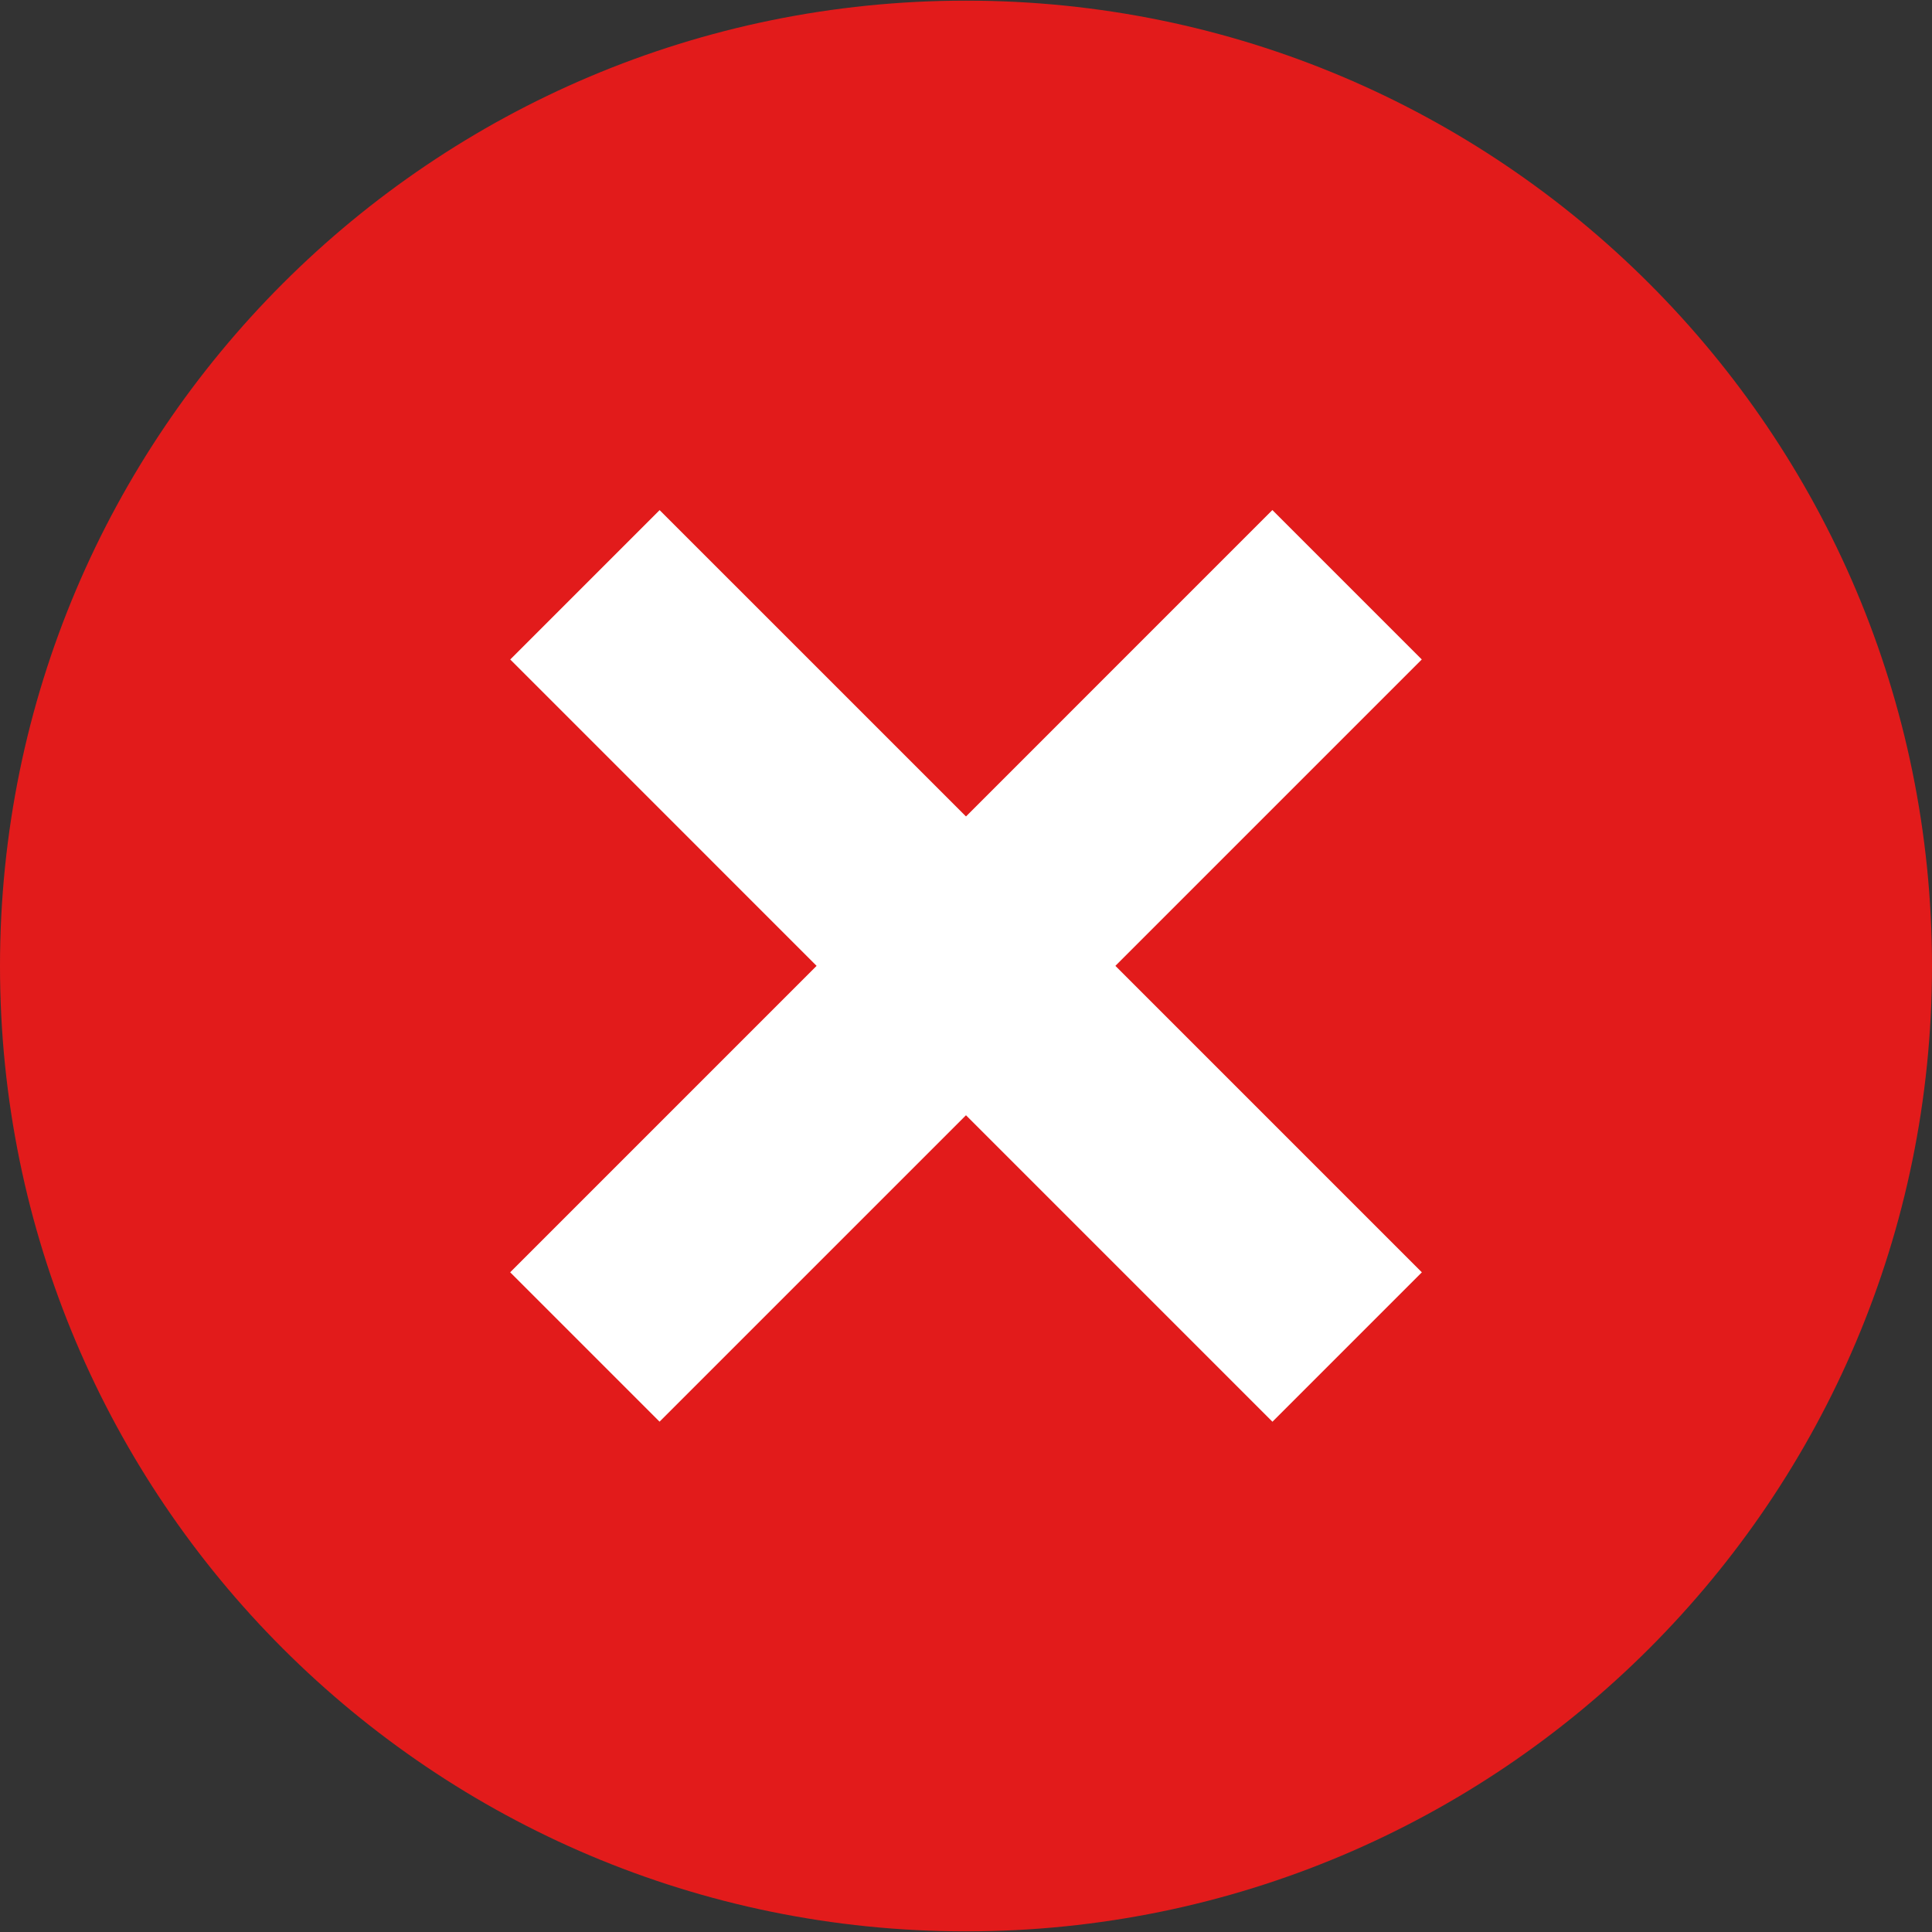 <svg width="60" height="60" viewBox="0 0 60 60" fill="none" xmlns="http://www.w3.org/2000/svg">
<rect x="0" y="0" width="60" height="60" fill="#333333" stroke="none"/>
<g clip-path="url(#clip0_109_43)">
<path d="M30 59.98C46.569 59.98 60 46.558 60 30C60 13.442 46.569 0.02 30 0.02C13.431 0.02 0 13.442 0 30C0 46.558 13.431 59.98 30 59.98Z" fill="#E21B1B"/>
<path d="M20.485 15.842L15.846 20.481L39.517 44.153L44.157 39.513L20.485 15.842Z" fill="white"/>
<path d="M39.515 15.84L15.844 39.512L20.483 44.151L44.155 20.48L39.515 15.84Z" fill="white"/>
</g>
<defs>
<clipPath id="clip0_109_43">
<rect width="60" height="60" fill="white"/>
</clipPath>
</defs>
</svg>
